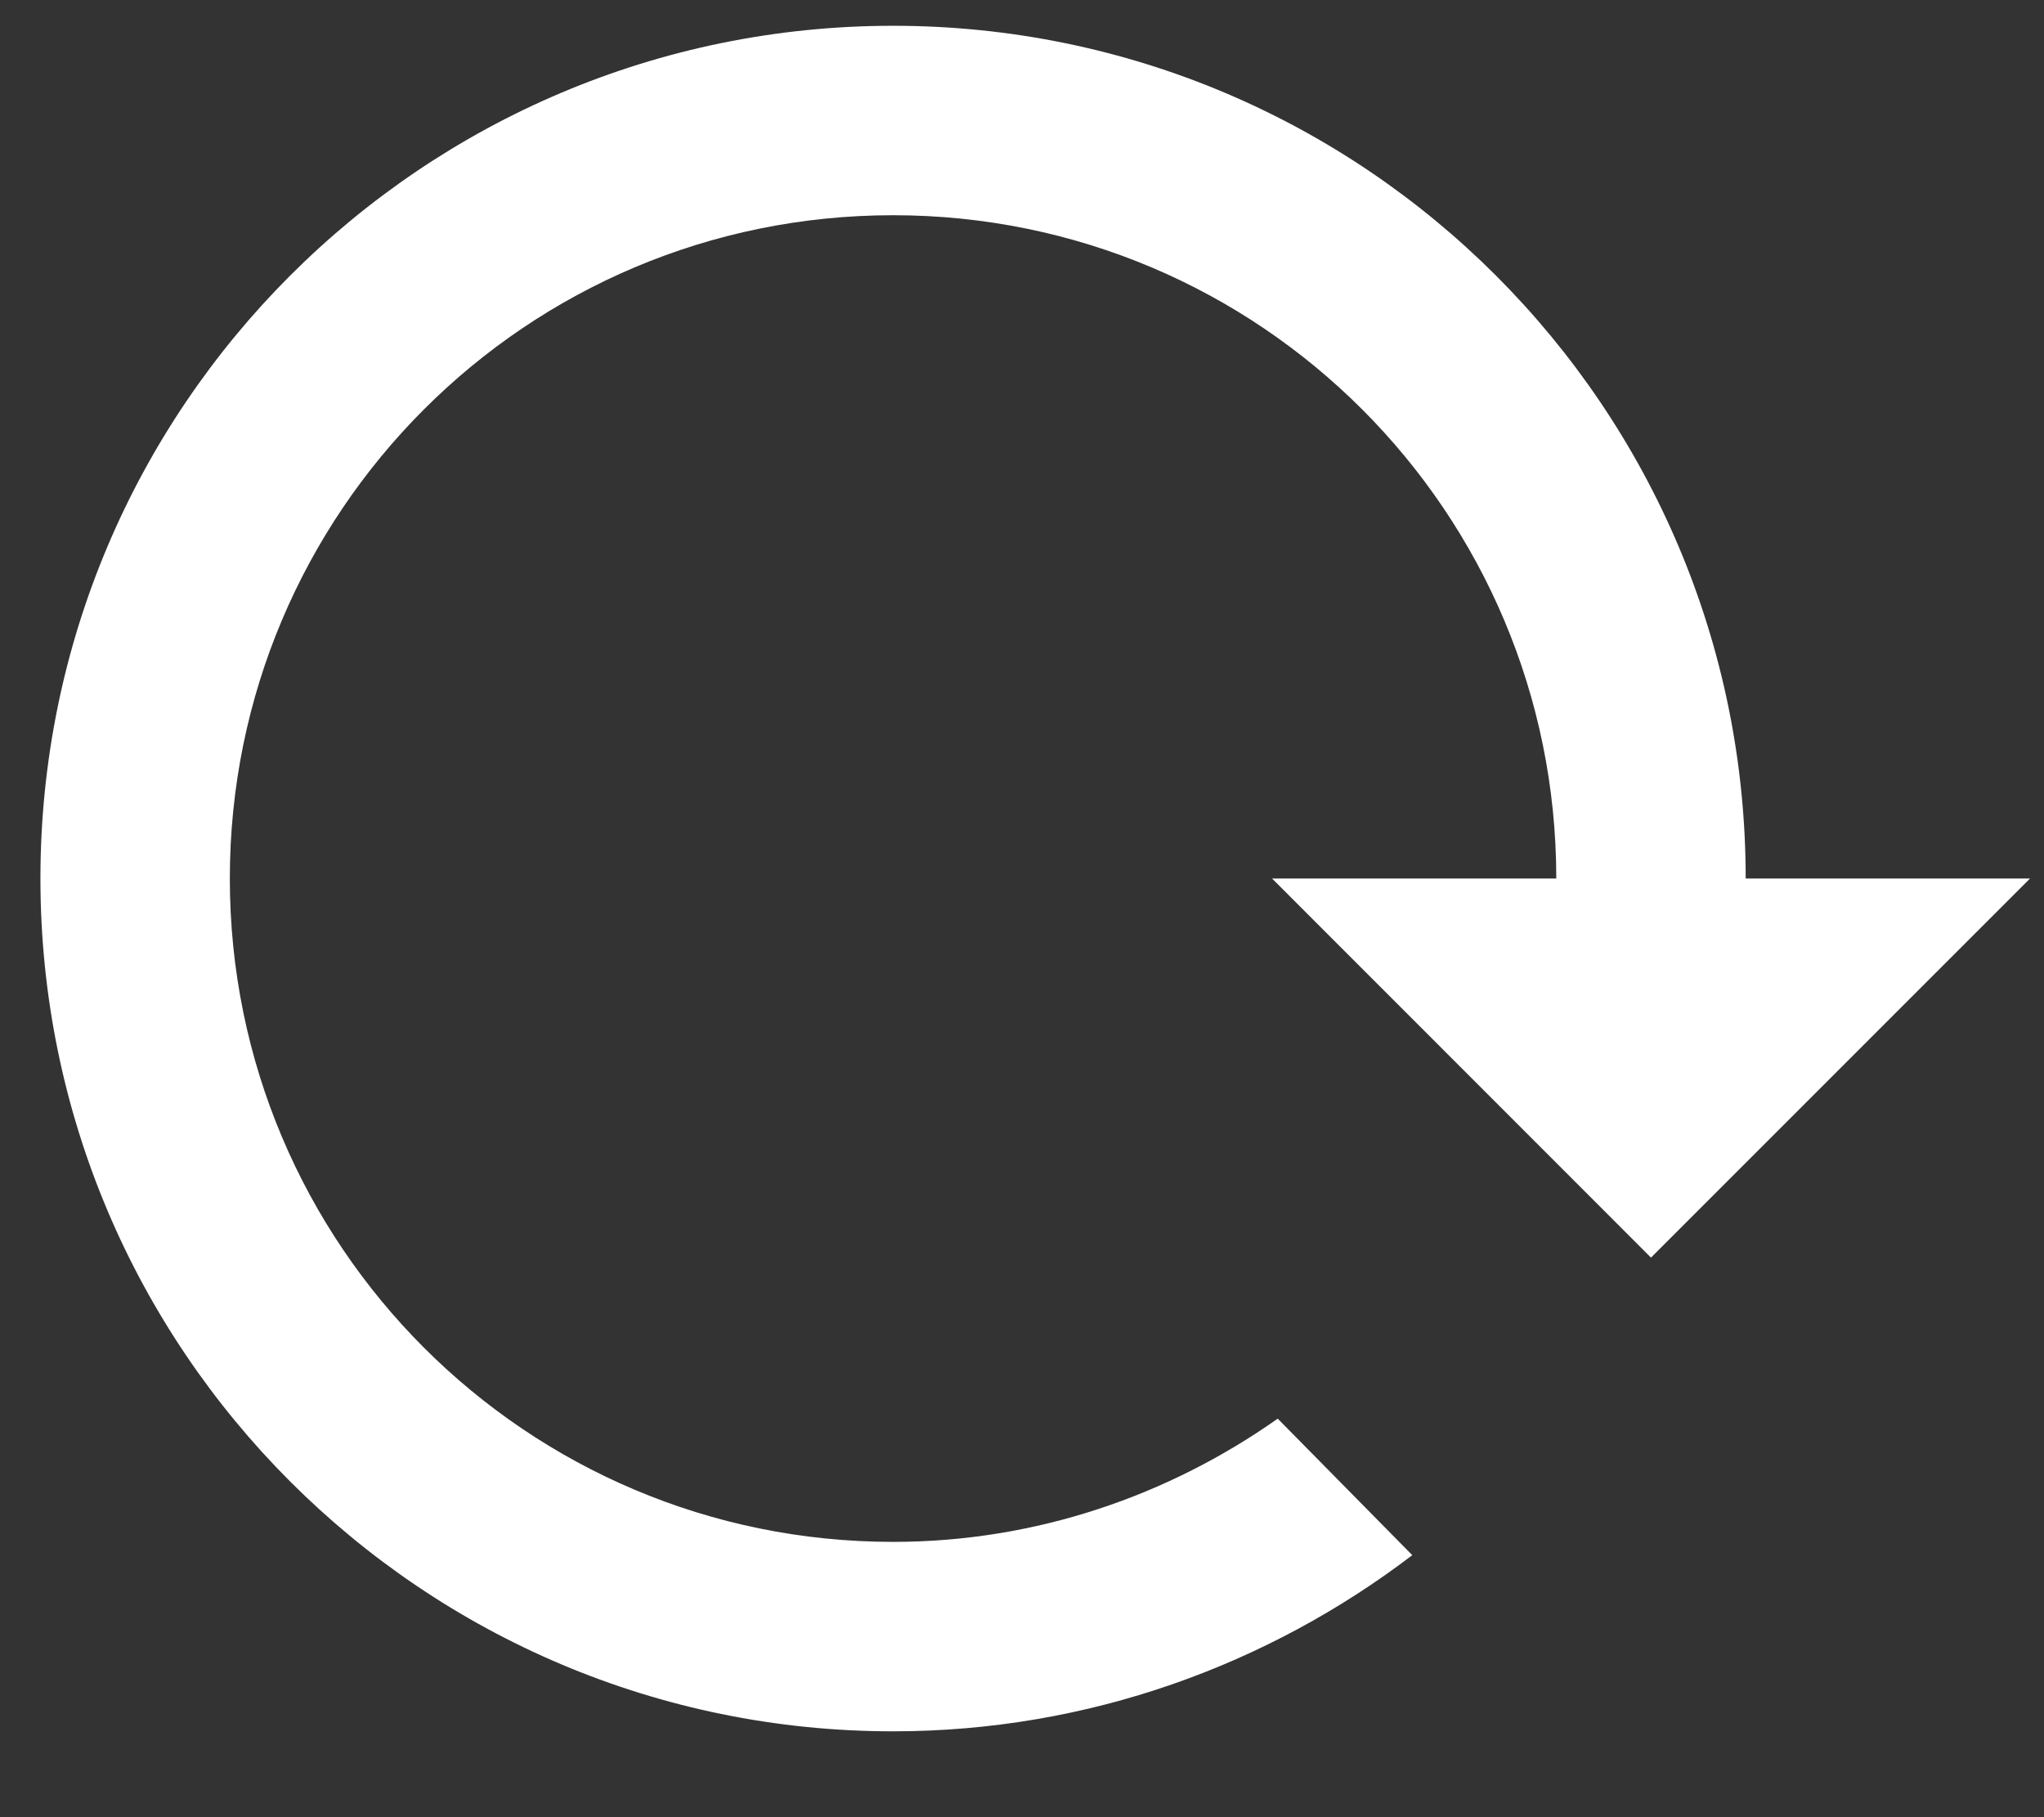 <?xml version="1.0" encoding="UTF-8" standalone="no"?><svg width='18' height='16' viewBox='0 0 18 16' fill='none' xmlns='http://www.w3.org/2000/svg'>
<rect x="0" y="0" width="18" height="16" fill="#333333" stroke="none"/>
<path d='M7.865 0.227C12.011 0.227 15.373 3.589 15.373 7.735H17.877L14.539 11.073L11.202 7.735H13.705C13.705 4.507 11.093 1.895 7.865 1.895C4.636 1.895 2.024 4.507 2.024 7.735C2.024 10.964 4.636 13.576 7.865 13.576C9.124 13.576 10.293 13.167 11.252 12.491L12.437 13.693C11.168 14.66 9.583 15.244 7.865 15.244C3.718 15.244 0.356 11.882 0.356 7.735C0.356 3.589 3.718 0.227 7.865 0.227Z' fill='white'/>
</svg>
